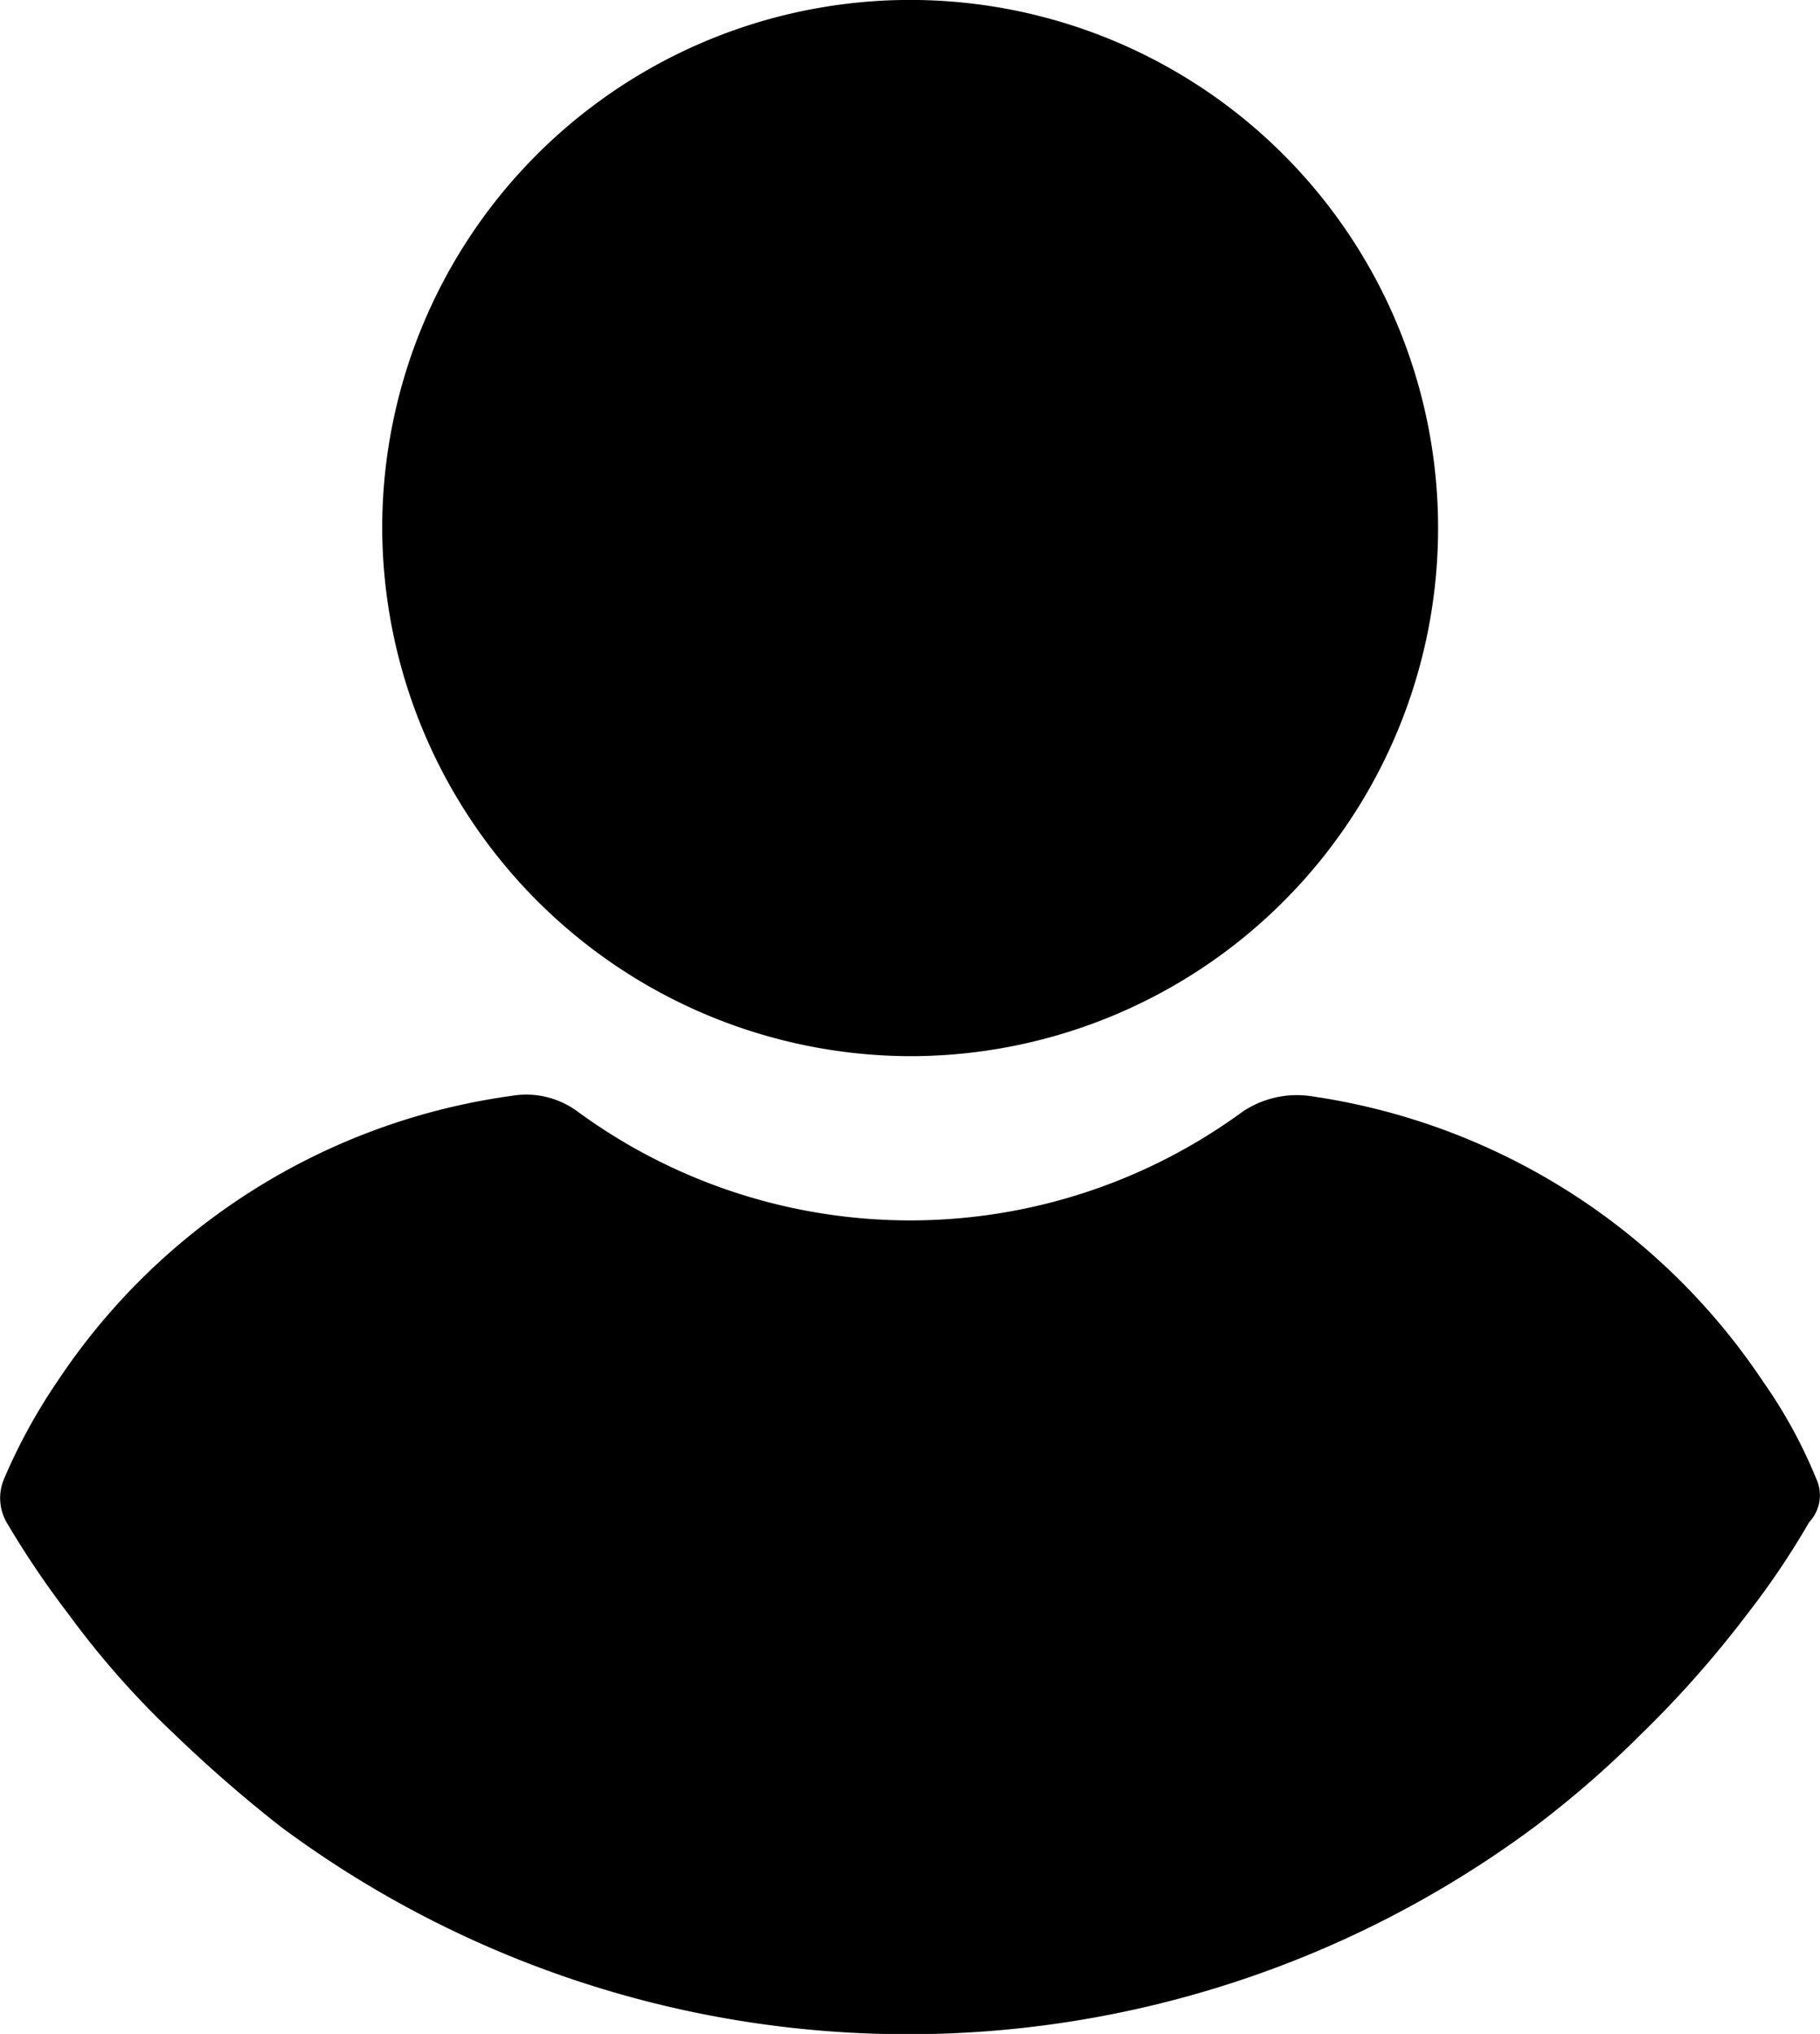 <svg xmlns="http://www.w3.org/2000/svg" width="30.585" height="34.169" viewBox="0 0 30.585 34.169"><g transform="translate(0)"><path d="M119.663,17.743a8.872,8.872,0,1,0-8.871-8.872A8.9,8.9,0,0,0,119.663,17.743Z" transform="translate(-104.369)"/><path class="a" d="M54.685,254.3a8.274,8.274,0,0,0-.891-1.627,11.027,11.027,0,0,0-7.632-4.8,1.633,1.633,0,0,0-1.123.271,9.456,9.456,0,0,1-11.157,0,1.453,1.453,0,0,0-1.123-.271,10.947,10.947,0,0,0-7.632,4.8,9.541,9.541,0,0,0-.891,1.627.824.824,0,0,0,.039.736,15.455,15.455,0,0,0,1.046,1.55A14.721,14.721,0,0,0,27.1,258.6a23.236,23.236,0,0,0,1.782,1.55,17.667,17.667,0,0,0,21.075,0,17.04,17.04,0,0,0,1.782-1.55,17.891,17.891,0,0,0,1.782-2.014,13.584,13.584,0,0,0,1.046-1.55A.661.661,0,0,0,54.685,254.3Z" transform="translate(-24.165 -229.463)"/></g></svg>